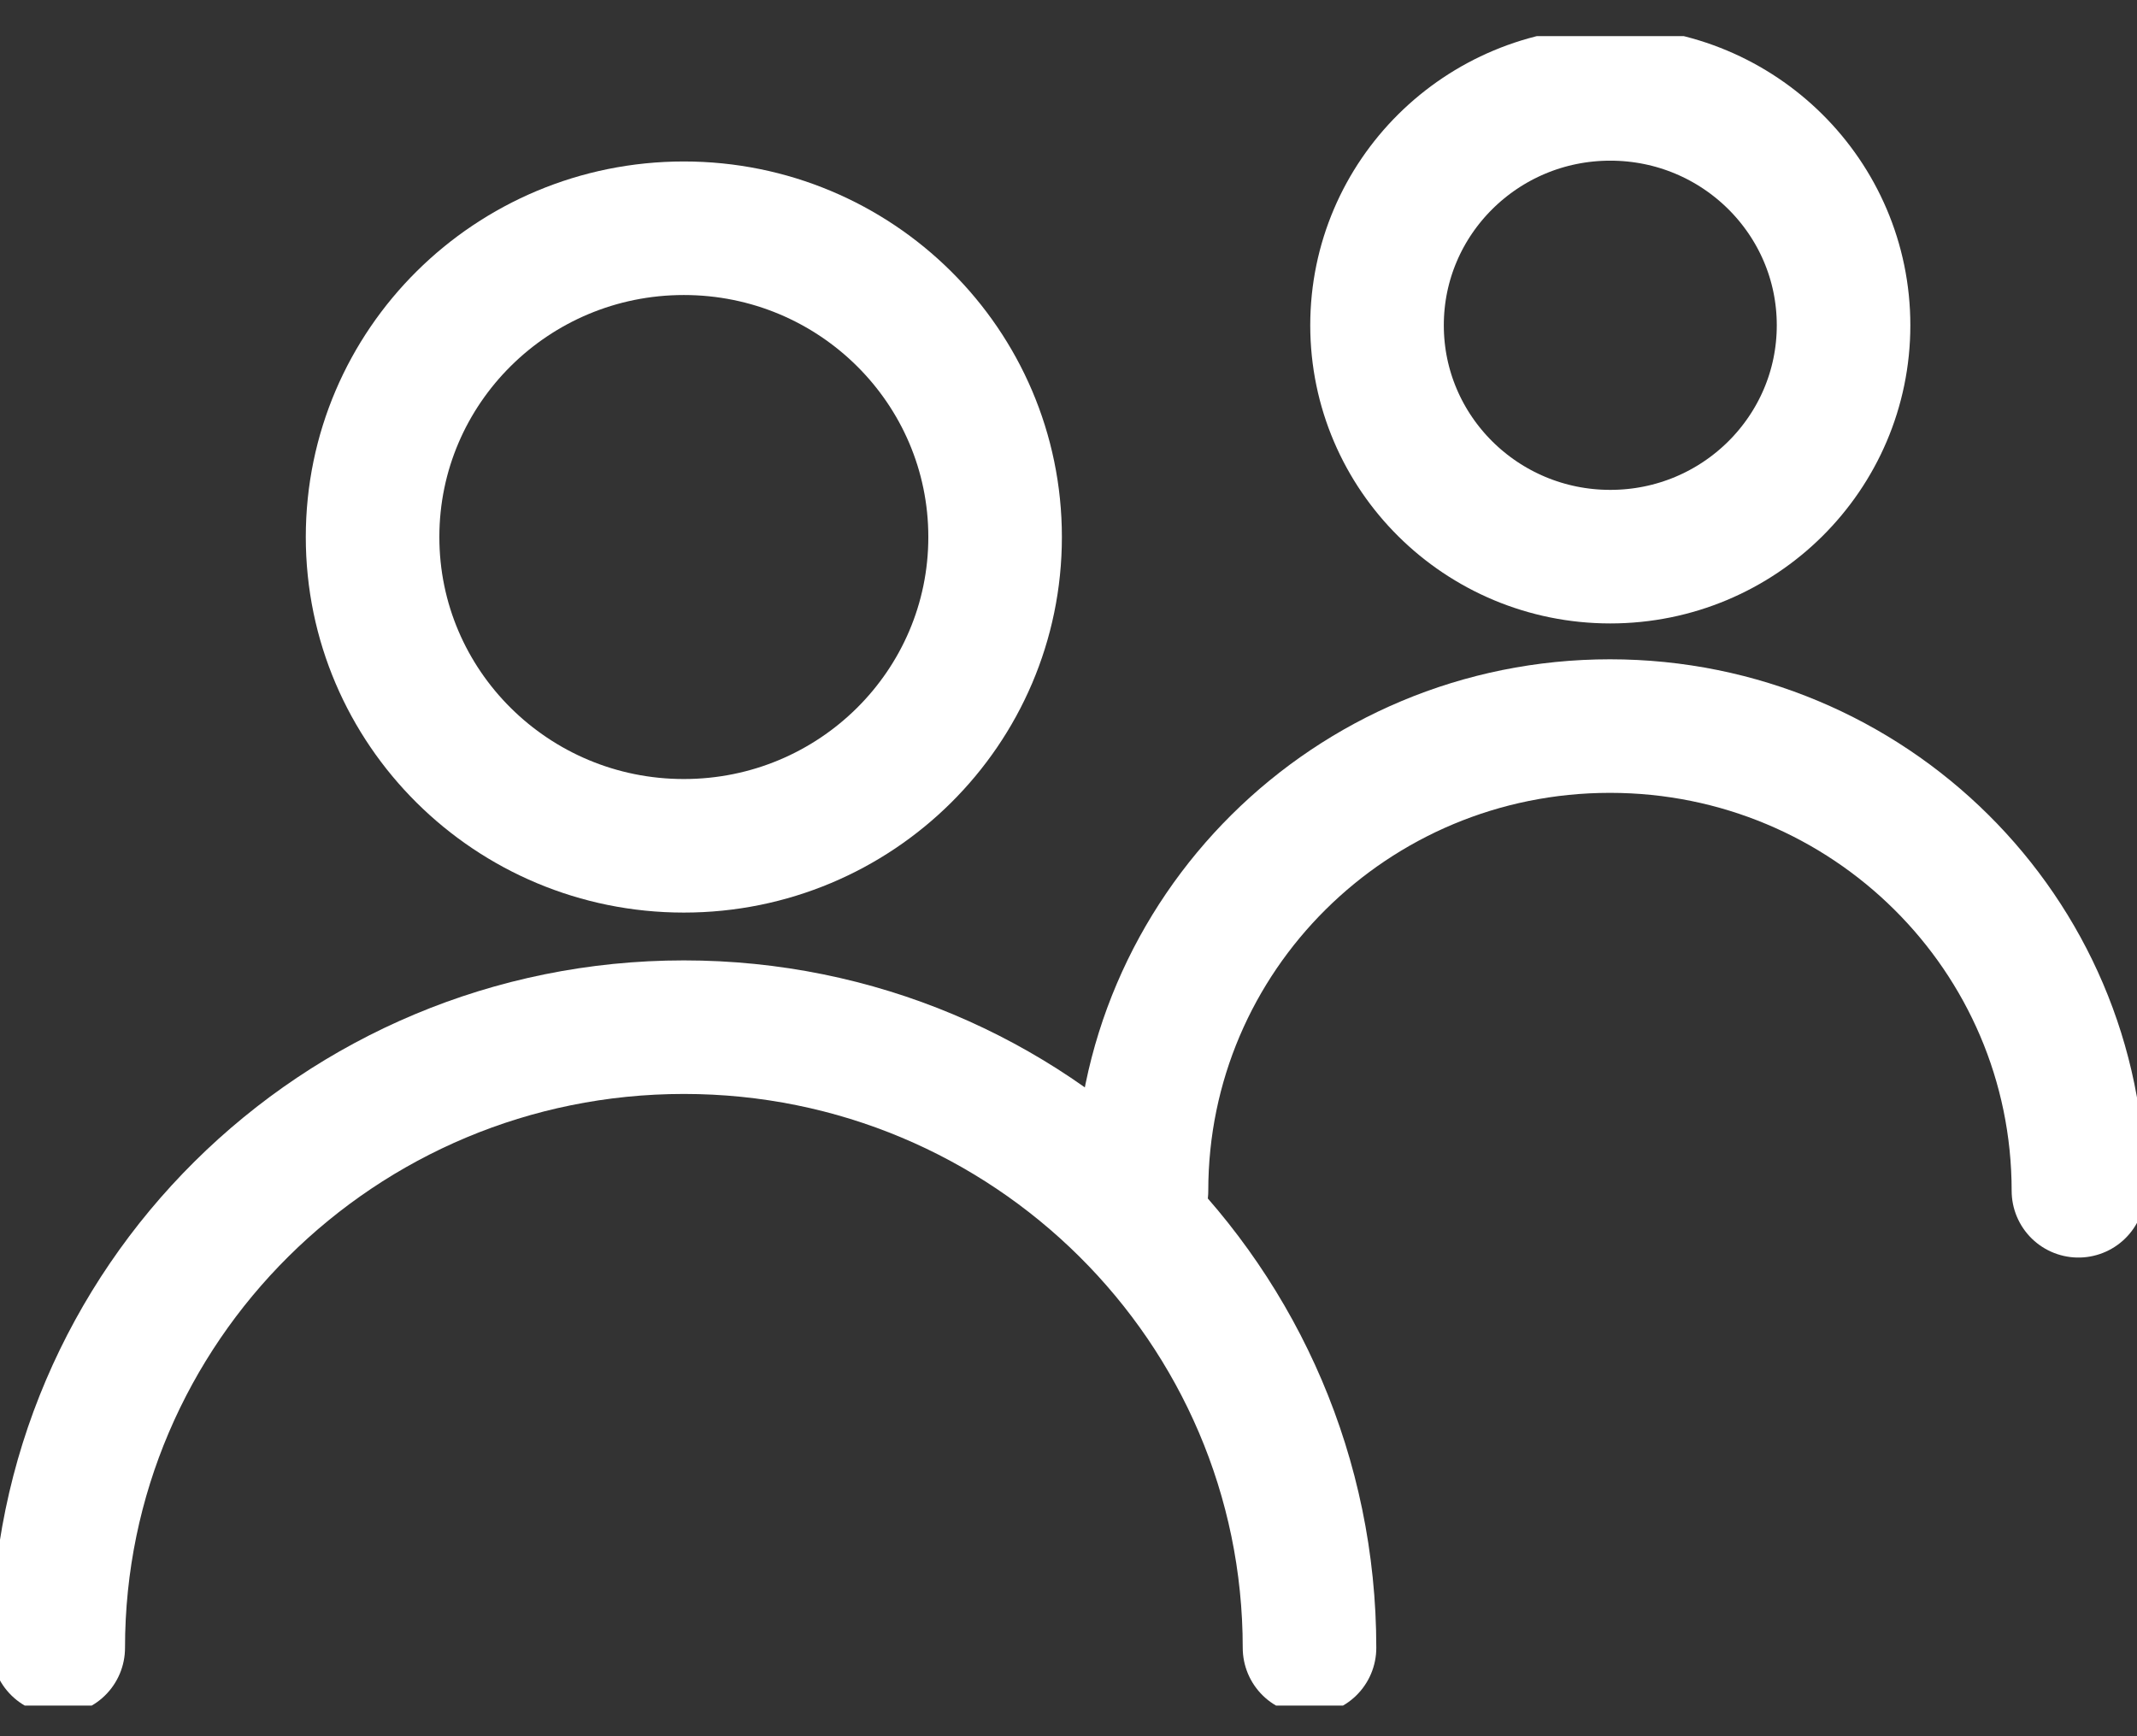 <svg width="32" height="26" viewBox="0 0 32 26" fill="none" xmlns="http://www.w3.org/2000/svg">
<rect x="0" y="0" width="32" height="26" fill="#333333" stroke="none"/>
<g clip-path="url(#clip0_107_1658)">
<path d="M10.24 12.666C12.815 12.666 14.901 10.596 14.901 8.042C14.901 5.488 12.815 3.418 10.24 3.418C7.666 3.418 5.579 5.488 5.579 8.042C5.579 10.596 7.666 12.666 10.24 12.666Z" stroke="white" stroke-width="2" stroke-linecap="round" stroke-linejoin="round"/>
<path d="M0.872 24.676C0.872 19.545 5.068 15.382 10.241 15.382C15.413 15.382 19.609 19.545 19.609 24.676" stroke="white" stroke-width="2" stroke-linecap="round" stroke-linejoin="round"/>
<path d="M24.113 8.336C26.042 8.336 27.606 6.785 27.606 4.871C27.606 2.957 26.042 1.406 24.113 1.406C22.184 1.406 20.62 2.957 20.62 4.871C20.62 6.785 22.184 8.336 24.113 8.336Z" stroke="white" stroke-width="2" stroke-linecap="round" stroke-linejoin="round"/>
<path d="M17.093 17.832C17.093 13.986 20.231 10.873 24.108 10.873C27.984 10.873 31.123 13.986 31.123 17.832" stroke="white" stroke-width="2" stroke-linecap="round" stroke-linejoin="round"/>
</g>
<defs>
<clipPath id="clip0_107_1658">
<rect width="32" height="25" fill="white" transform="translate(0 0.541)"/>
</clipPath>
</defs>
</svg>
